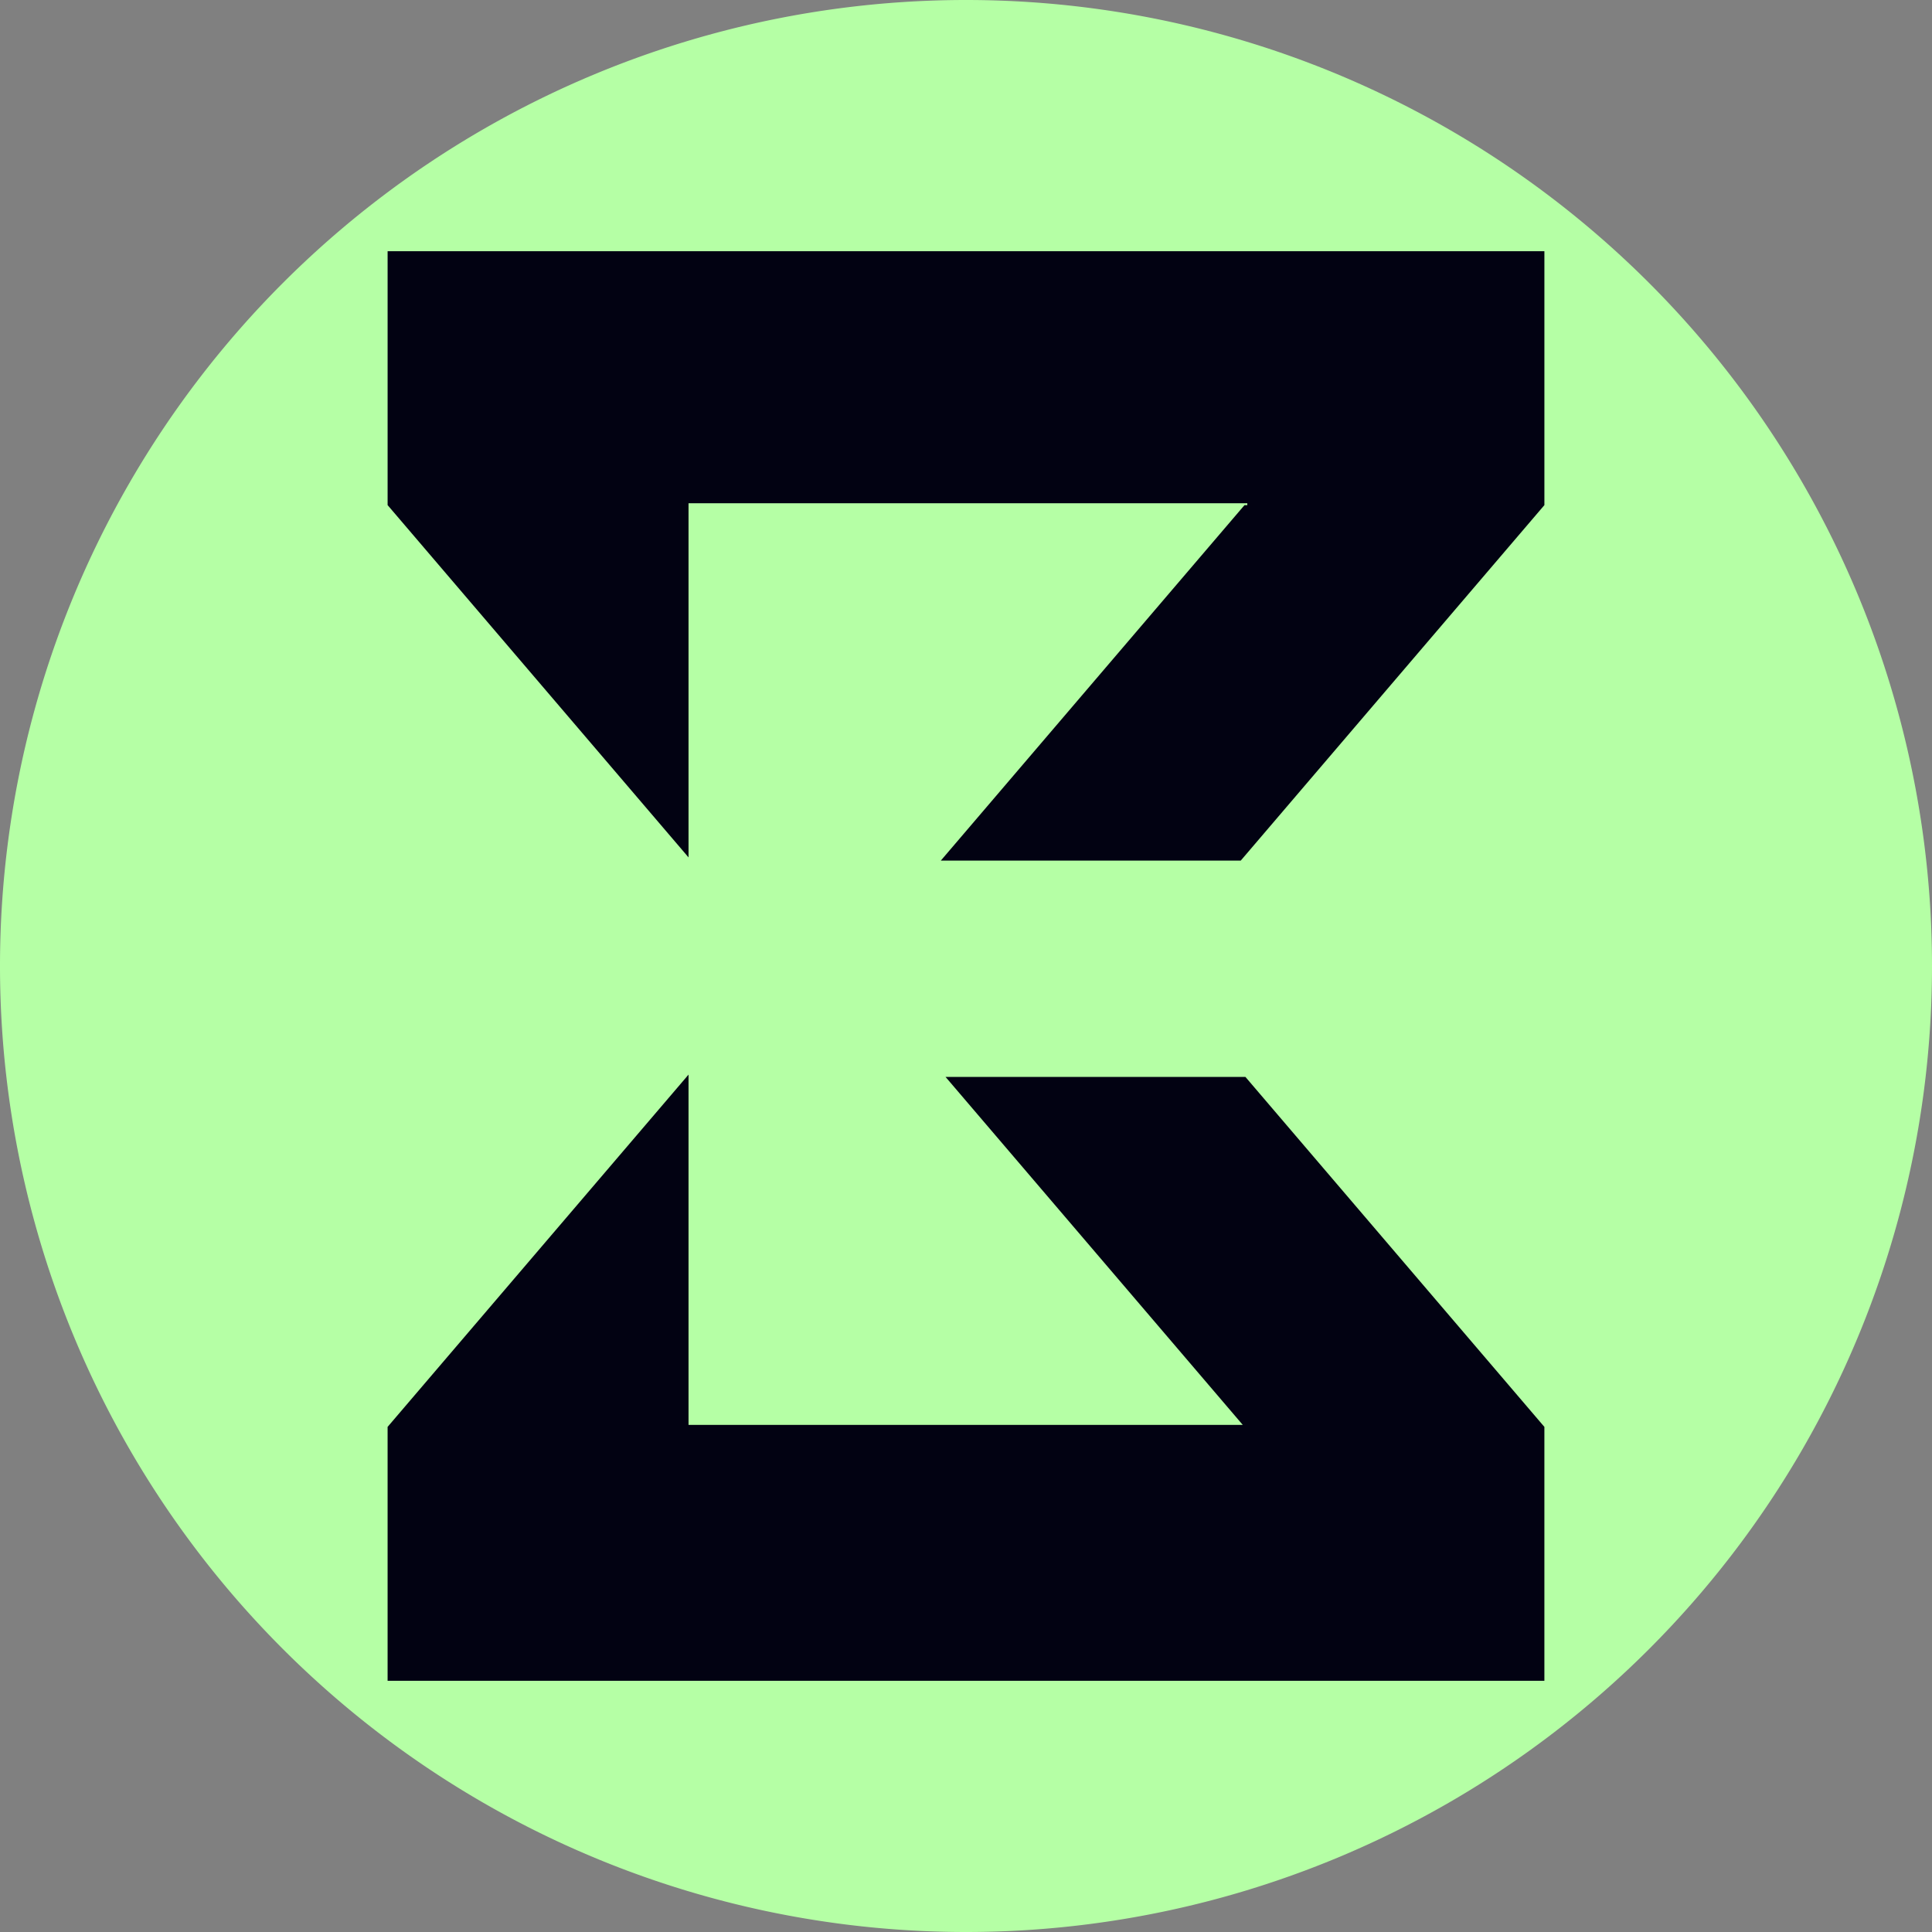<svg width="200" height="200" viewBox="0 0 200 200" fill="none" xmlns="http://www.w3.org/2000/svg"><rect x="0" y="0" width="200" height="200" fill="#808080" stroke="none"/><path style="fill:#b5ffa5;stroke-width:3.125" d="M200 100a100 100 0 0 1-100 100A100 100 0 0 1 0 100 100 100 0 0 1 100 0a100 100 0 0 1 100 100Z"/><path d="M40.125 26.007v26.288h.006l31.146 36.462V52.094h57.843v.2h-.293L97.394 89.088h31.048l31.427-36.792h.006V26.007Zm31.152 85.236L40.13 147.705h-.006v26.288h119.75v-26.288h-.006l-30.944-36.224H97.882l30.768 36.023H71.277Z" style="fill:#020212;fill-opacity:1;stroke-width:3.125"/></svg>